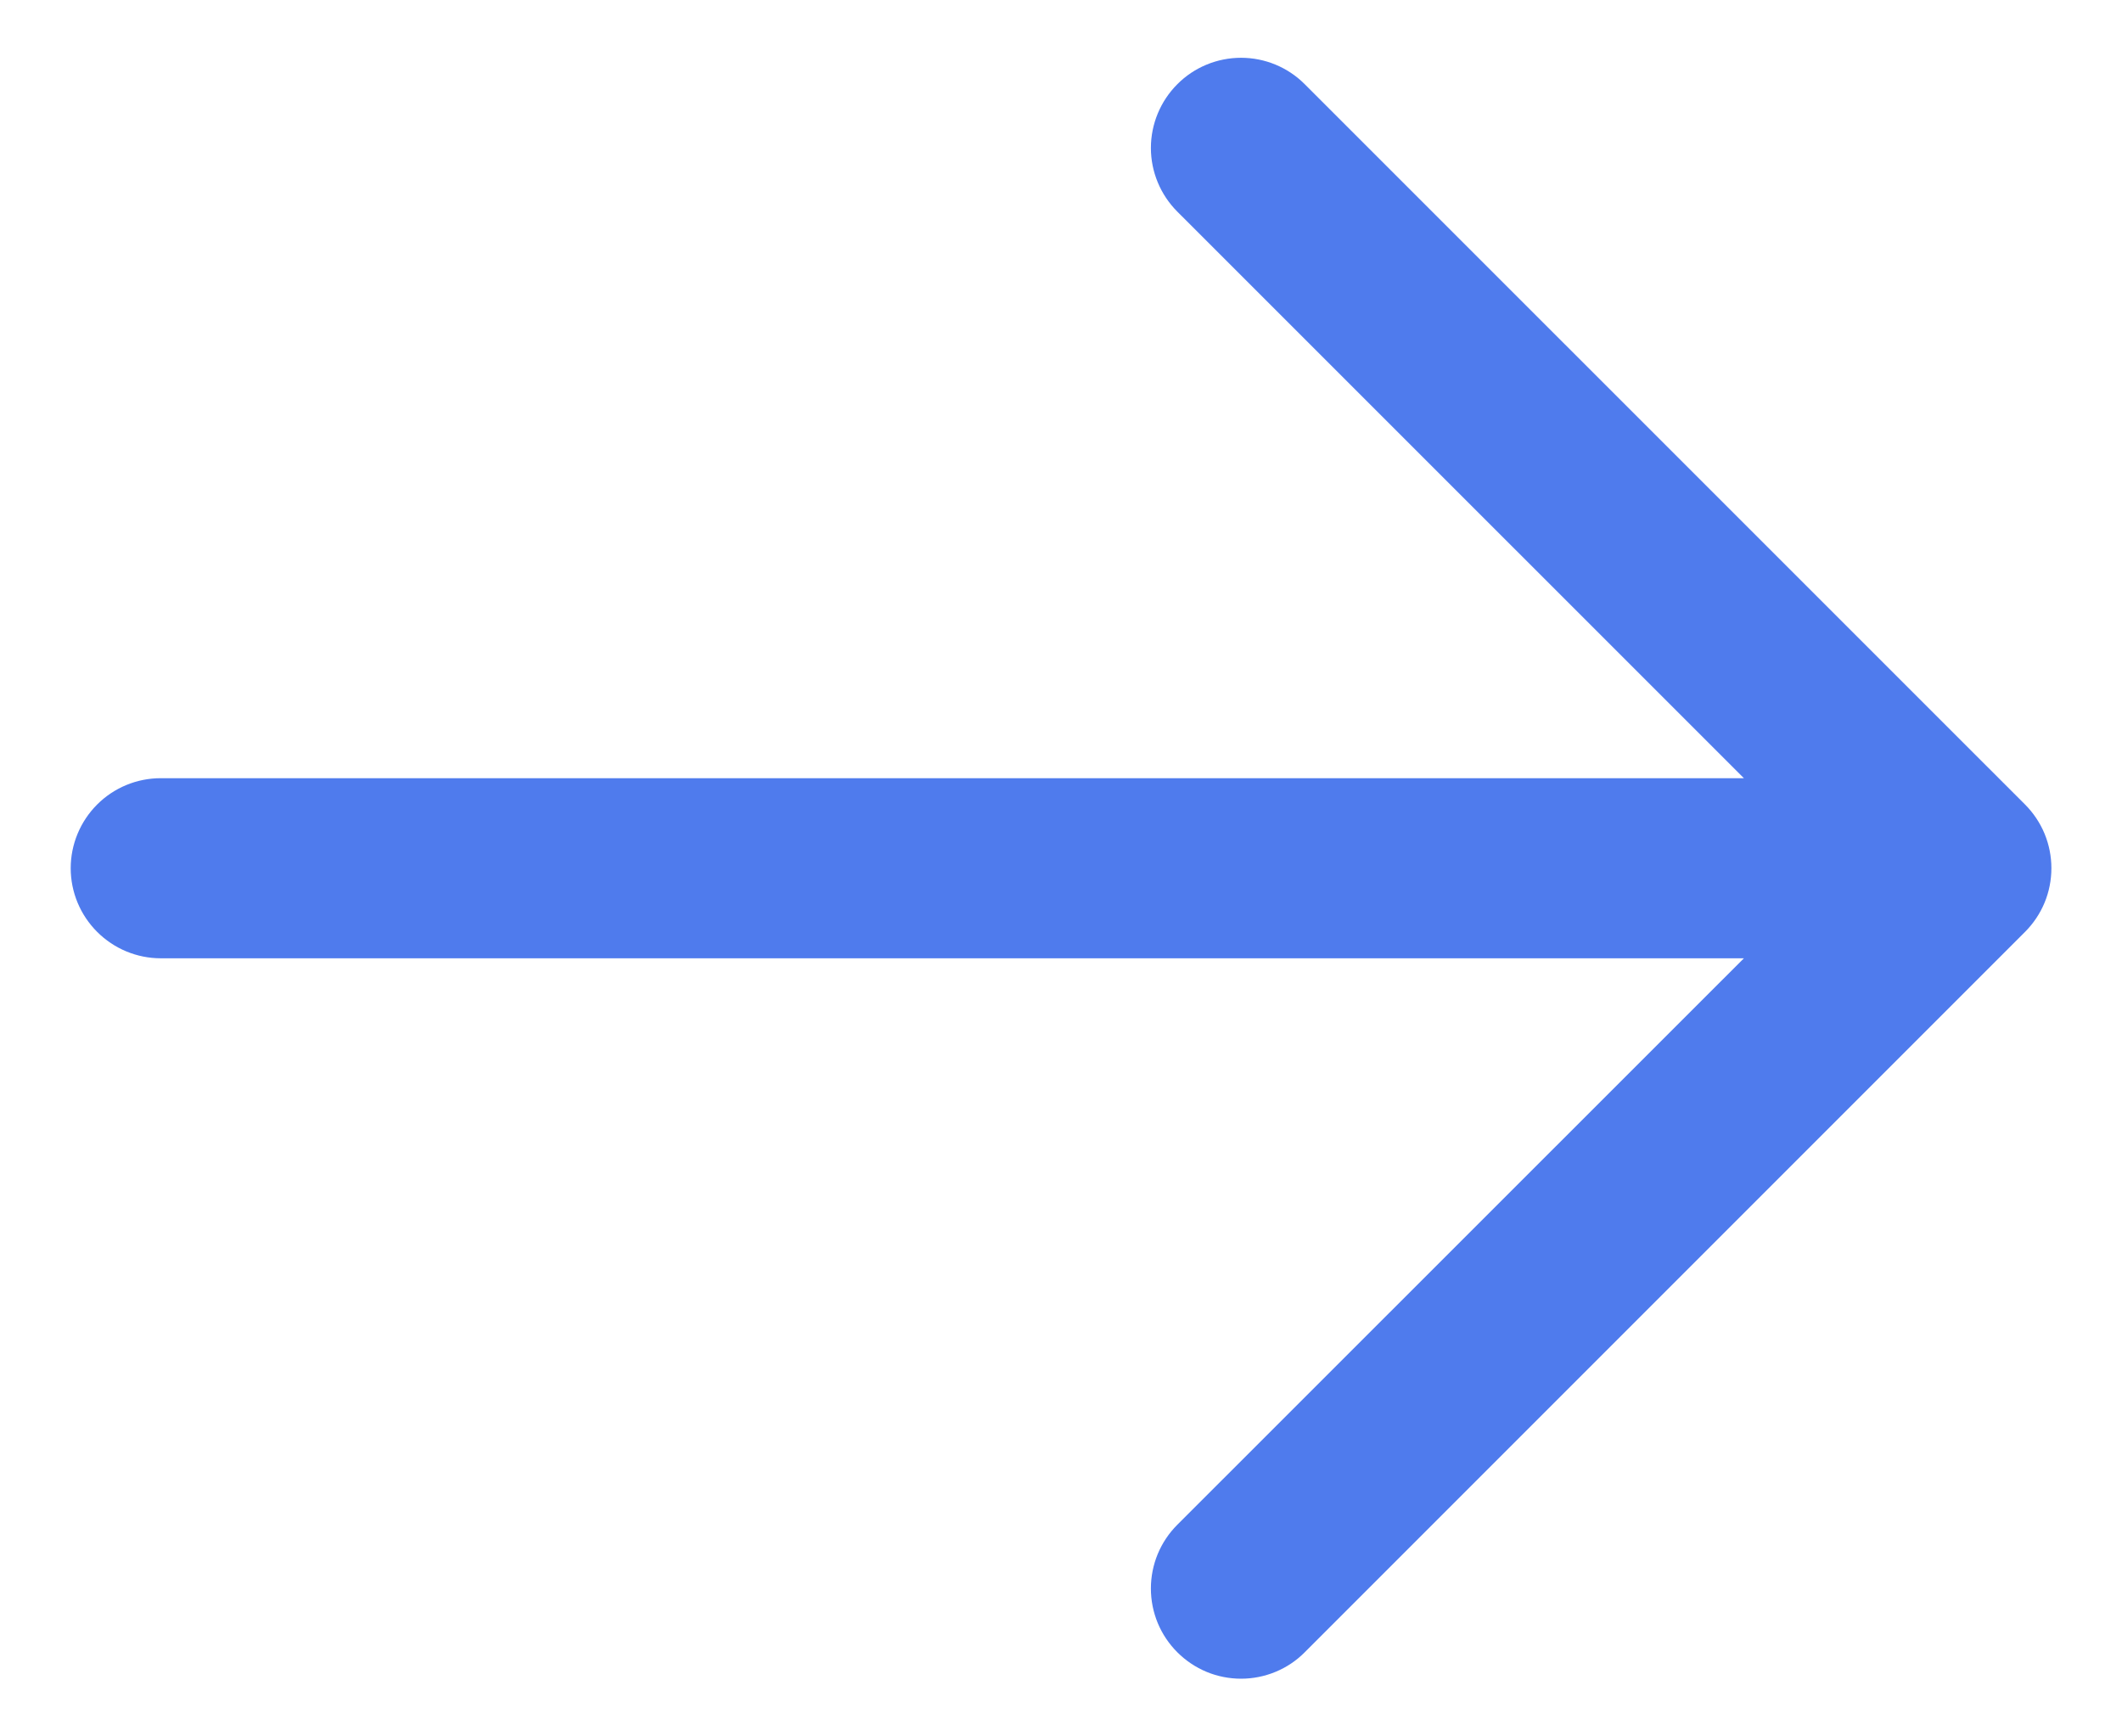 <svg width="22" height="18" viewBox="0 0 22 18" fill="none" xmlns="http://www.w3.org/2000/svg">
<path fill-rule="evenodd" clip-rule="evenodd" d="M12.206 17.128C12.119 17.041 12.05 16.938 12.003 16.825C11.956 16.711 11.932 16.59 11.932 16.467C11.932 16.344 11.956 16.223 12.003 16.109C12.05 15.996 12.119 15.893 12.206 15.806L18.08 9.934L1.667 9.934C1.419 9.934 1.182 9.835 1.007 9.66C0.832 9.485 0.733 9.248 0.733 9C0.733 8.753 0.832 8.515 1.007 8.34C1.182 8.165 1.419 8.067 1.667 8.067L18.08 8.067L12.206 2.194C12.031 2.019 11.932 1.781 11.932 1.534C11.932 1.286 12.031 1.048 12.206 0.873C12.381 0.697 12.619 0.599 12.867 0.599C13.114 0.599 13.352 0.697 13.527 0.873L20.994 8.339C21.081 8.426 21.15 8.529 21.197 8.642C21.244 8.756 21.268 8.877 21.268 9C21.268 9.123 21.244 9.245 21.197 9.358C21.15 9.471 21.081 9.574 20.994 9.661L13.527 17.128C13.441 17.215 13.338 17.284 13.224 17.331C13.111 17.378 12.989 17.402 12.867 17.402C12.744 17.402 12.622 17.378 12.509 17.331C12.396 17.284 12.293 17.215 12.206 17.128Z" fill="#4F7BED"/>
</svg>
